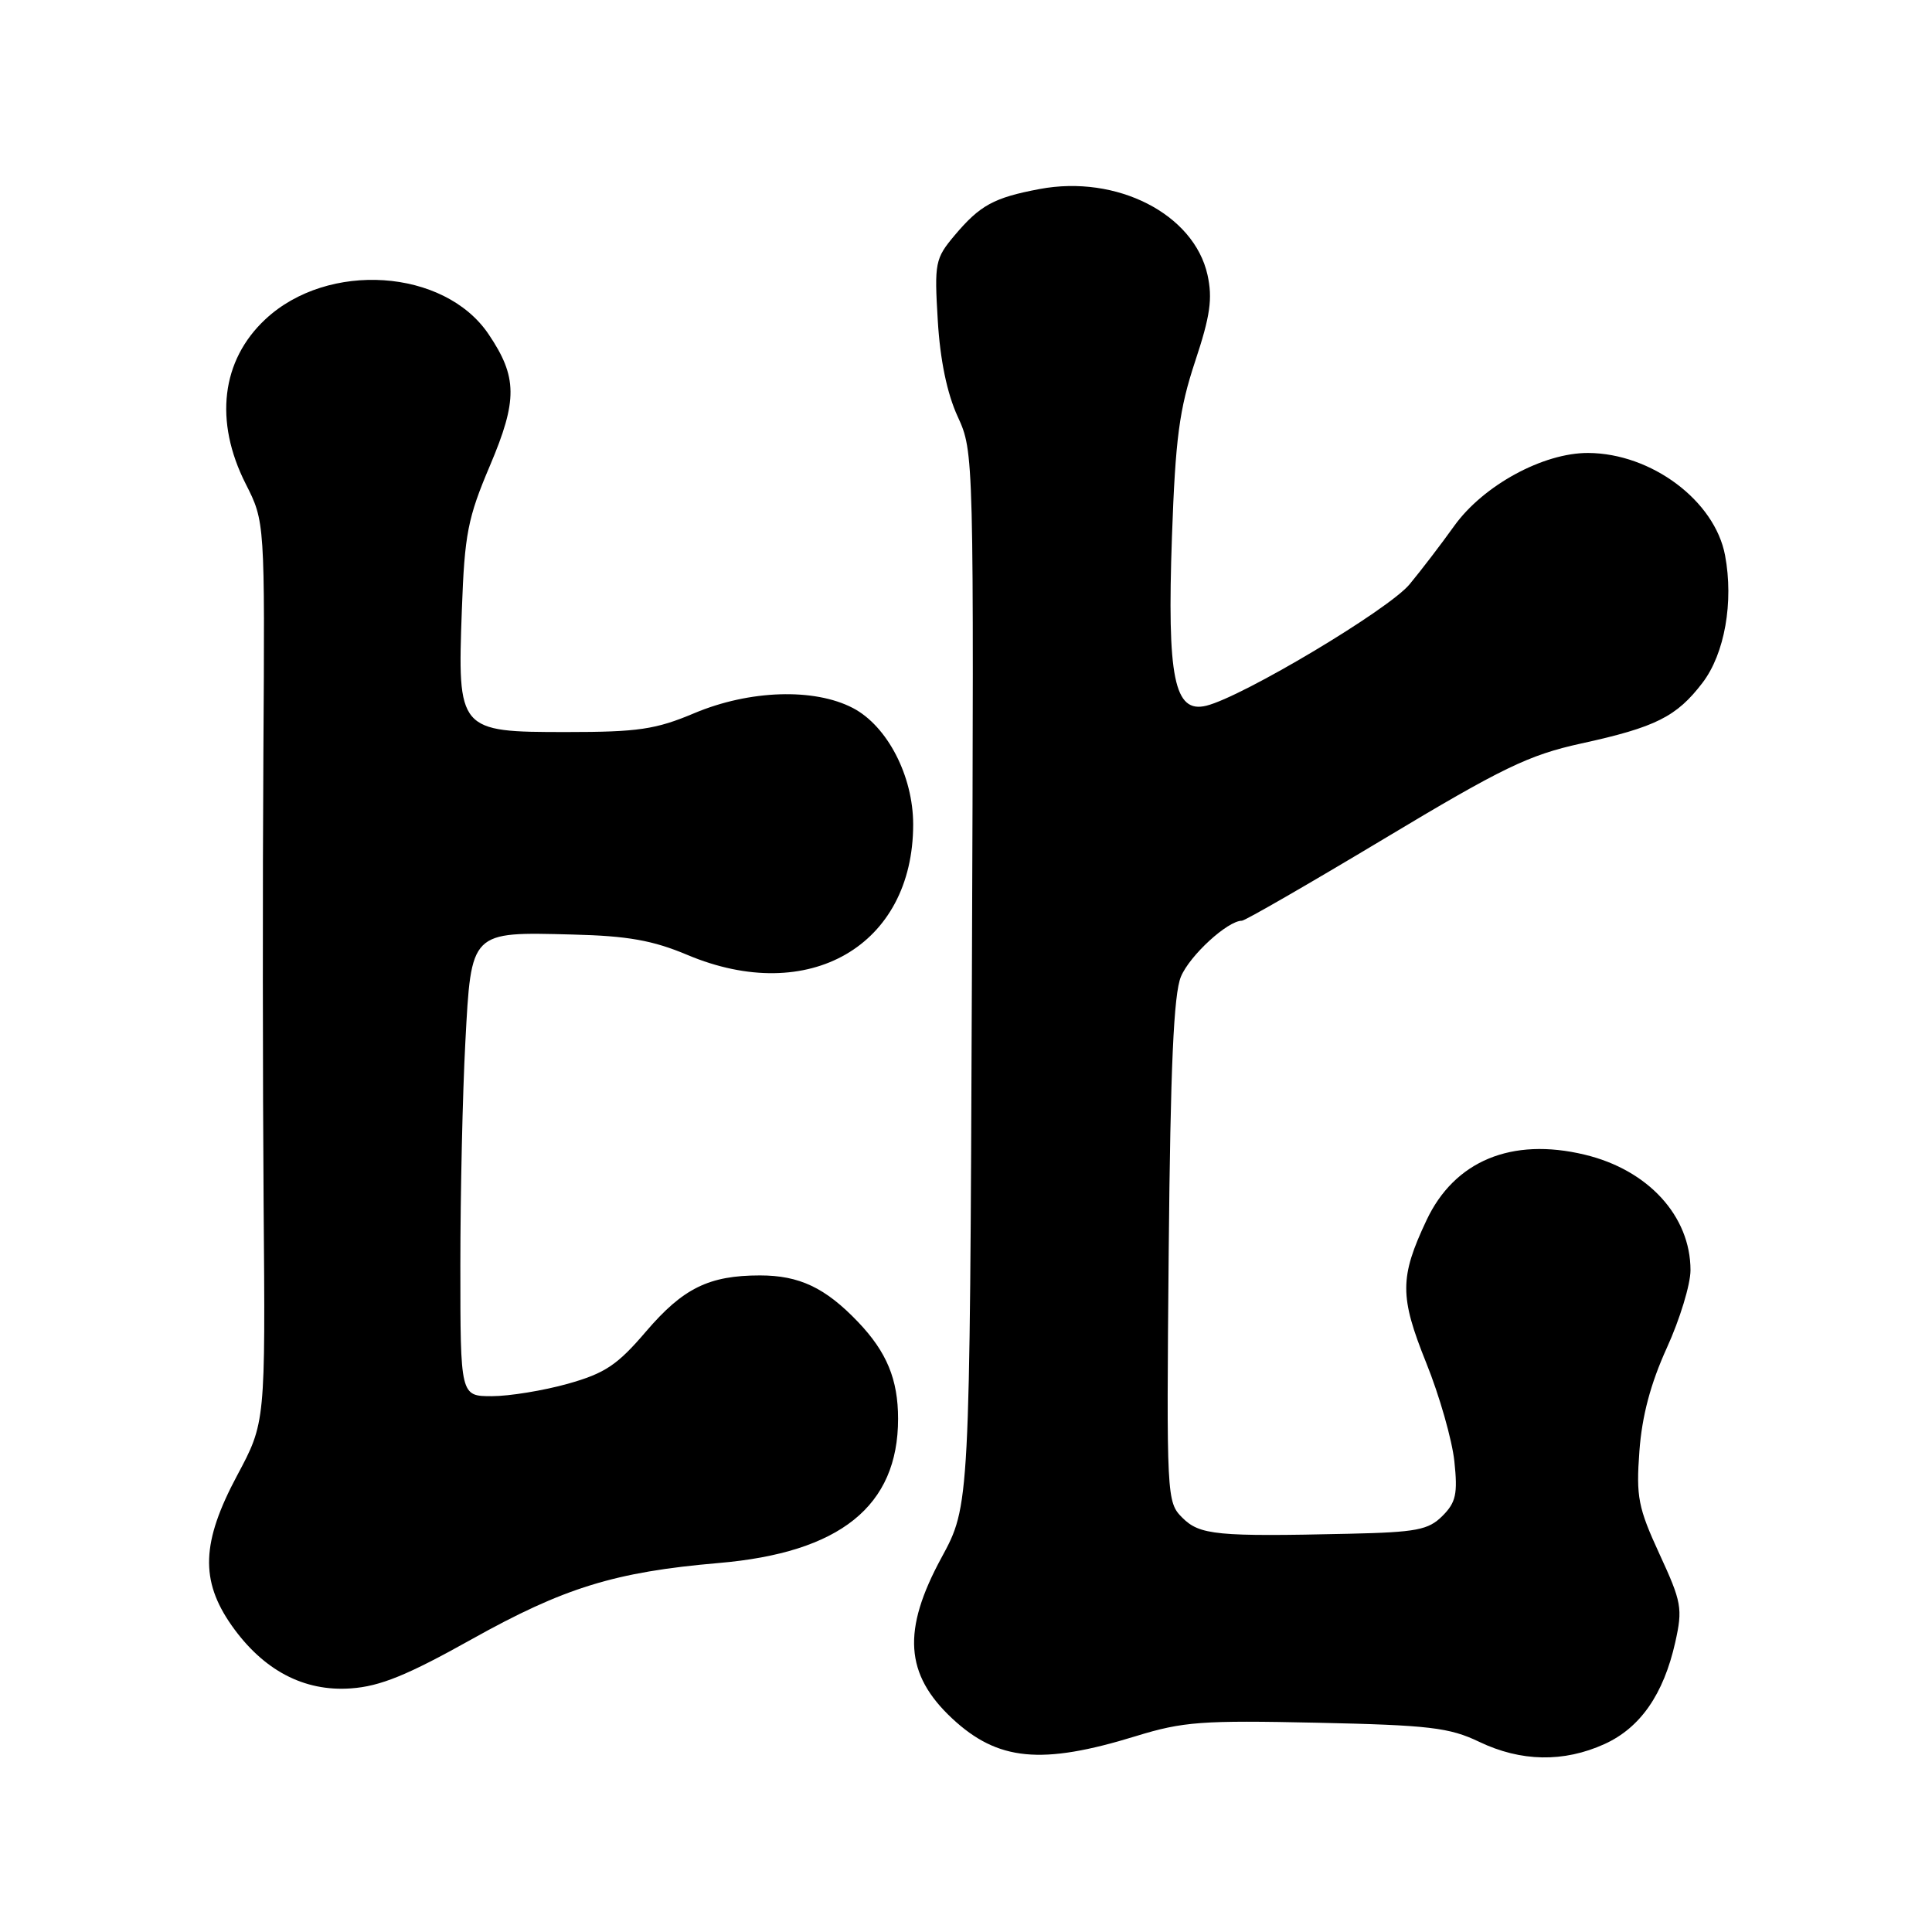 <?xml version="1.0" encoding="UTF-8" standalone="no"?>
<!DOCTYPE svg PUBLIC "-//W3C//DTD SVG 1.1//EN" "http://www.w3.org/Graphics/SVG/1.1/DTD/svg11.dtd" >
<svg xmlns="http://www.w3.org/2000/svg" xmlns:xlink="http://www.w3.org/1999/xlink" version="1.1" viewBox="0 0 256 256">
 <g >
 <path fill="currentColor"
d=" M 150.50 230.05 C 156.77 228.12 159.28 227.94 174.50 228.27 C 189.39 228.59 192.06 228.91 196.00 230.80 C 201.53 233.45 207.19 233.55 212.60 231.10 C 217.35 228.94 220.43 224.51 221.98 217.61 C 222.98 213.13 222.83 212.29 219.89 205.92 C 217.06 199.77 216.78 198.35 217.23 192.28 C 217.57 187.62 218.71 183.34 220.86 178.61 C 222.59 174.82 224.00 170.19 224.00 168.31 C 224.00 161.14 218.39 155.01 209.98 153.00 C 200.30 150.67 192.71 153.82 189.01 161.71 C 185.45 169.27 185.45 171.79 188.98 180.58 C 190.74 184.93 192.41 190.81 192.71 193.62 C 193.17 197.95 192.92 199.08 191.13 200.87 C 189.27 202.73 187.69 203.03 178.75 203.23 C 161.21 203.63 158.97 203.41 156.66 201.10 C 154.59 199.03 154.56 198.43 154.86 165.75 C 155.09 141.37 155.52 131.69 156.48 129.41 C 157.65 126.60 162.67 122.00 164.56 122.00 C 164.97 122.00 173.45 117.11 183.40 111.14 C 199.07 101.73 202.57 100.04 209.50 98.52 C 219.39 96.36 222.16 94.97 225.60 90.46 C 228.53 86.61 229.74 79.77 228.58 73.59 C 227.22 66.35 218.83 60.07 210.45 60.02 C 204.49 59.99 196.55 64.31 192.69 69.69 C 190.94 72.14 188.27 75.62 186.77 77.43 C 183.99 80.78 164.67 92.32 159.85 93.51 C 155.59 94.56 154.63 89.86 155.29 71.10 C 155.75 58.08 156.26 54.25 158.35 47.92 C 160.37 41.85 160.69 39.56 160.00 36.42 C 158.20 28.35 147.97 23.12 137.74 25.05 C 131.69 26.19 129.86 27.19 126.49 31.19 C 123.91 34.26 123.80 34.83 124.26 42.46 C 124.57 47.70 125.49 52.14 126.90 55.20 C 129.05 59.90 129.05 60.06 128.78 129.70 C 128.50 199.50 128.50 199.50 124.75 206.40 C 119.52 216.03 119.90 221.85 126.16 227.70 C 132.21 233.34 138.00 233.90 150.50 230.05 Z  M 62.50 217.21 C 74.74 210.37 81.49 208.29 95.20 207.11 C 111.32 205.74 119.00 199.57 119.00 188.00 C 119.00 182.78 117.50 179.15 113.69 175.16 C 109.36 170.63 105.92 169.00 100.70 169.00 C 93.94 169.00 90.51 170.69 85.60 176.43 C 81.80 180.88 80.17 181.97 75.23 183.36 C 72.01 184.26 67.49 185.00 65.18 185.00 C 61.00 185.00 61.00 185.00 61.00 167.66 C 61.00 158.12 61.30 144.82 61.66 138.11 C 62.45 123.30 62.28 123.48 75.86 123.83 C 83.18 124.01 86.49 124.60 91.08 126.53 C 107.17 133.31 121.00 125.32 121.00 109.24 C 121.00 102.82 117.58 96.21 113.02 93.82 C 107.89 91.14 99.32 91.42 92.00 94.50 C 86.88 96.66 84.54 97.00 75.05 97.00 C 60.73 97.00 60.61 96.86 61.20 80.76 C 61.56 70.77 61.98 68.62 64.92 61.70 C 68.60 53.02 68.57 49.95 64.73 44.27 C 58.87 35.60 43.44 34.57 35.17 42.30 C 29.32 47.75 28.36 55.82 32.55 64.10 C 35.10 69.13 35.10 69.13 34.90 99.82 C 34.79 116.69 34.81 143.55 34.93 159.50 C 35.17 188.50 35.17 188.50 31.43 195.49 C 26.69 204.35 26.50 209.41 30.70 215.39 C 34.88 221.32 40.27 224.17 46.50 223.72 C 50.37 223.45 53.99 221.97 62.50 217.21 Z "/>
</g>
</svg>